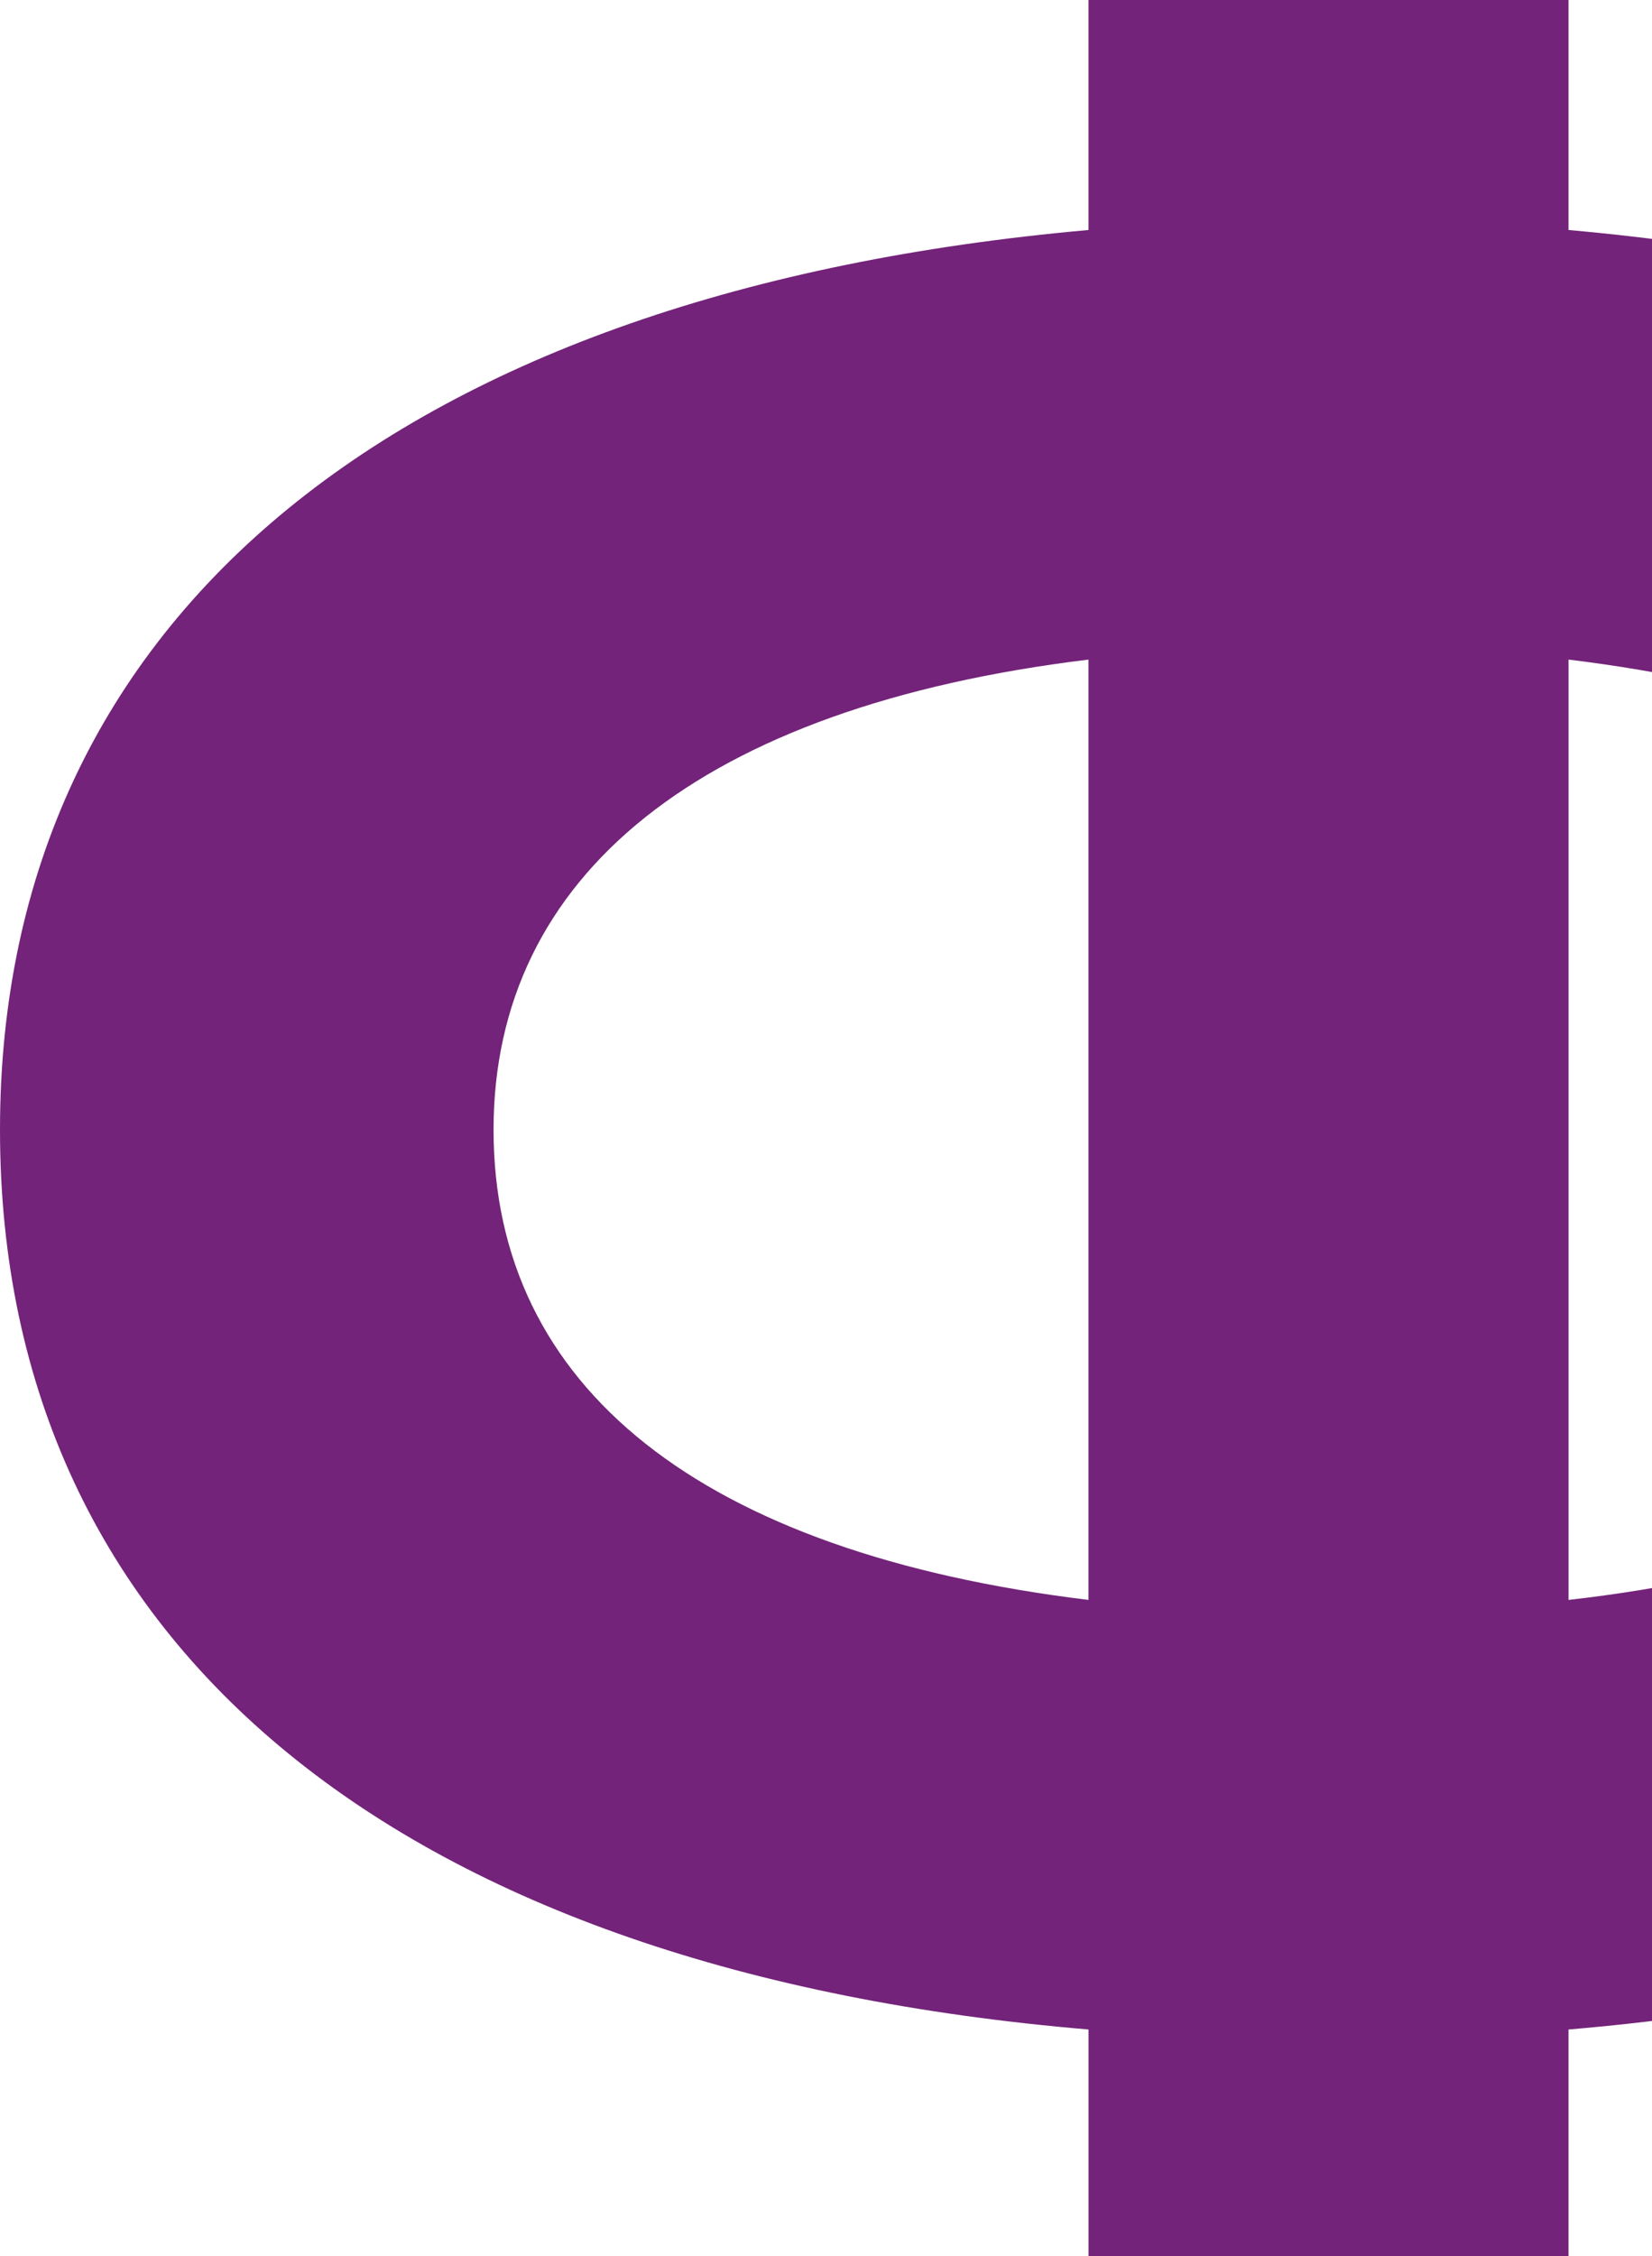 <svg xmlns="http://www.w3.org/2000/svg" width="74" height="101" viewBox="0 0 74 101">
    <path fill="#732379" fill-rule="evenodd" d="M70.26 101H48.76V90.855C18.17 88.28 0 73.895 0 50.575c0-23.167 18.17-37.553 48.759-40.278V0H70.26v10.297c30.588 2.725 48.758 16.96 48.758 40.279 0 23.32-18.17 37.704-48.758 40.279V101zm26.803-50.424c0-11.509-9.388-18.928-26.802-21.048v42.096c17.414-1.969 26.802-9.54 26.802-21.048zm-74.955 0c0 11.508 9.237 18.928 26.65 21.048V29.528c-17.413 2.12-26.65 9.69-26.65 21.048z"/>
</svg>
